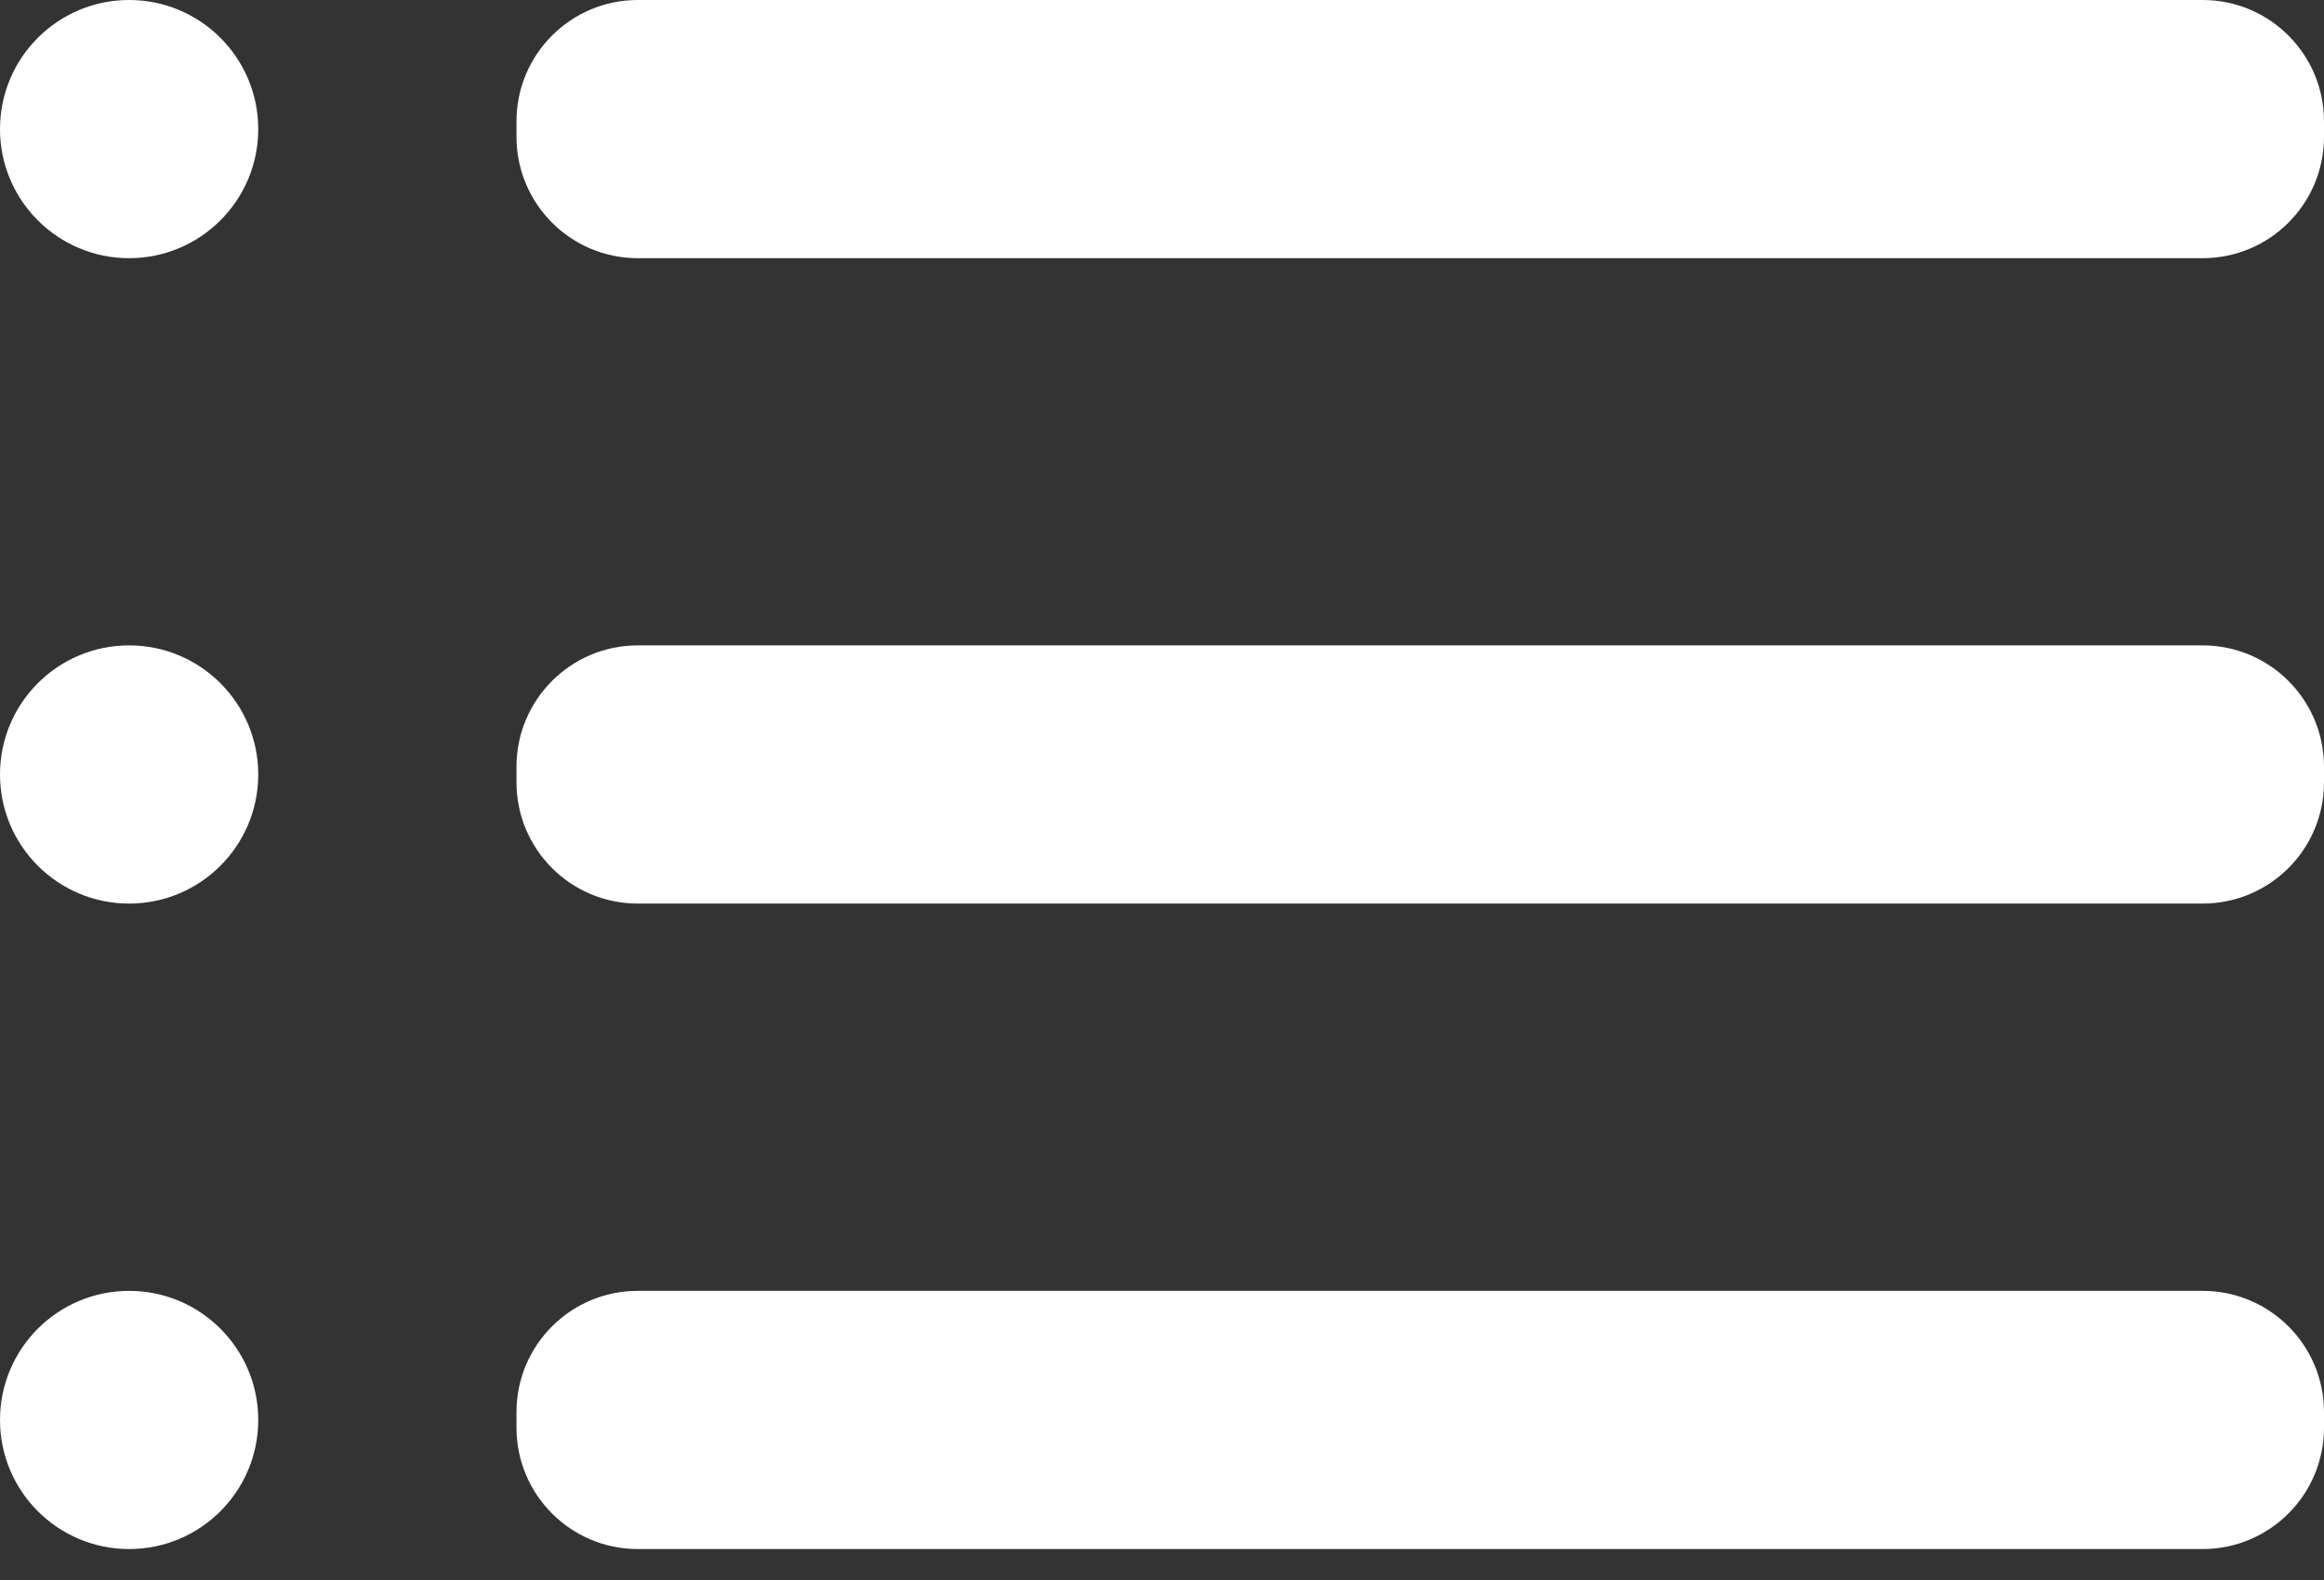 <svg width="25" height="17" viewBox="0 0 25 17" fill="none" xmlns="http://www.w3.org/2000/svg">
<rect x="0" y="0" width="25" height="17" fill="#333333" stroke="none"/>
<path d="M1.389 2.778C2.156 2.778 2.778 2.156 2.778 1.389C2.778 0.622 2.156 0 1.389 0C0.622 0 0 0.622 0 1.389C0 2.156 0.622 2.778 1.389 2.778Z" fill="white"/>
<path d="M1.389 9.722C2.156 9.722 2.778 9.1 2.778 8.333C2.778 7.566 2.156 6.944 1.389 6.944C0.622 6.944 0 7.566 0 8.333C0 9.1 0.622 9.722 1.389 9.722Z" fill="white"/>
<path d="M1.389 16.667C2.156 16.667 2.778 16.045 2.778 15.278C2.778 14.511 2.156 13.889 1.389 13.889C0.622 13.889 0 14.511 0 15.278C0 16.045 0.622 16.667 1.389 16.667Z" fill="white"/>
<path d="M23.694 6.944H6.861C6.14 6.944 5.556 7.529 5.556 8.25V8.417C5.556 9.138 6.14 9.722 6.861 9.722H23.694C24.416 9.722 25 9.138 25 8.417V8.25C25 7.529 24.416 6.944 23.694 6.944Z" fill="white"/>
<path d="M23.694 13.889H6.861C6.14 13.889 5.556 14.473 5.556 15.194V15.361C5.556 16.082 6.14 16.667 6.861 16.667H23.694C24.416 16.667 25 16.082 25 15.361V15.194C25 14.473 24.416 13.889 23.694 13.889Z" fill="white"/>
<path d="M23.694 0H6.861C6.14 0 5.556 0.585 5.556 1.306V1.472C5.556 2.193 6.14 2.778 6.861 2.778H23.694C24.416 2.778 25 2.193 25 1.472V1.306C25 0.585 24.416 0 23.694 0Z" fill="white"/>
</svg>
